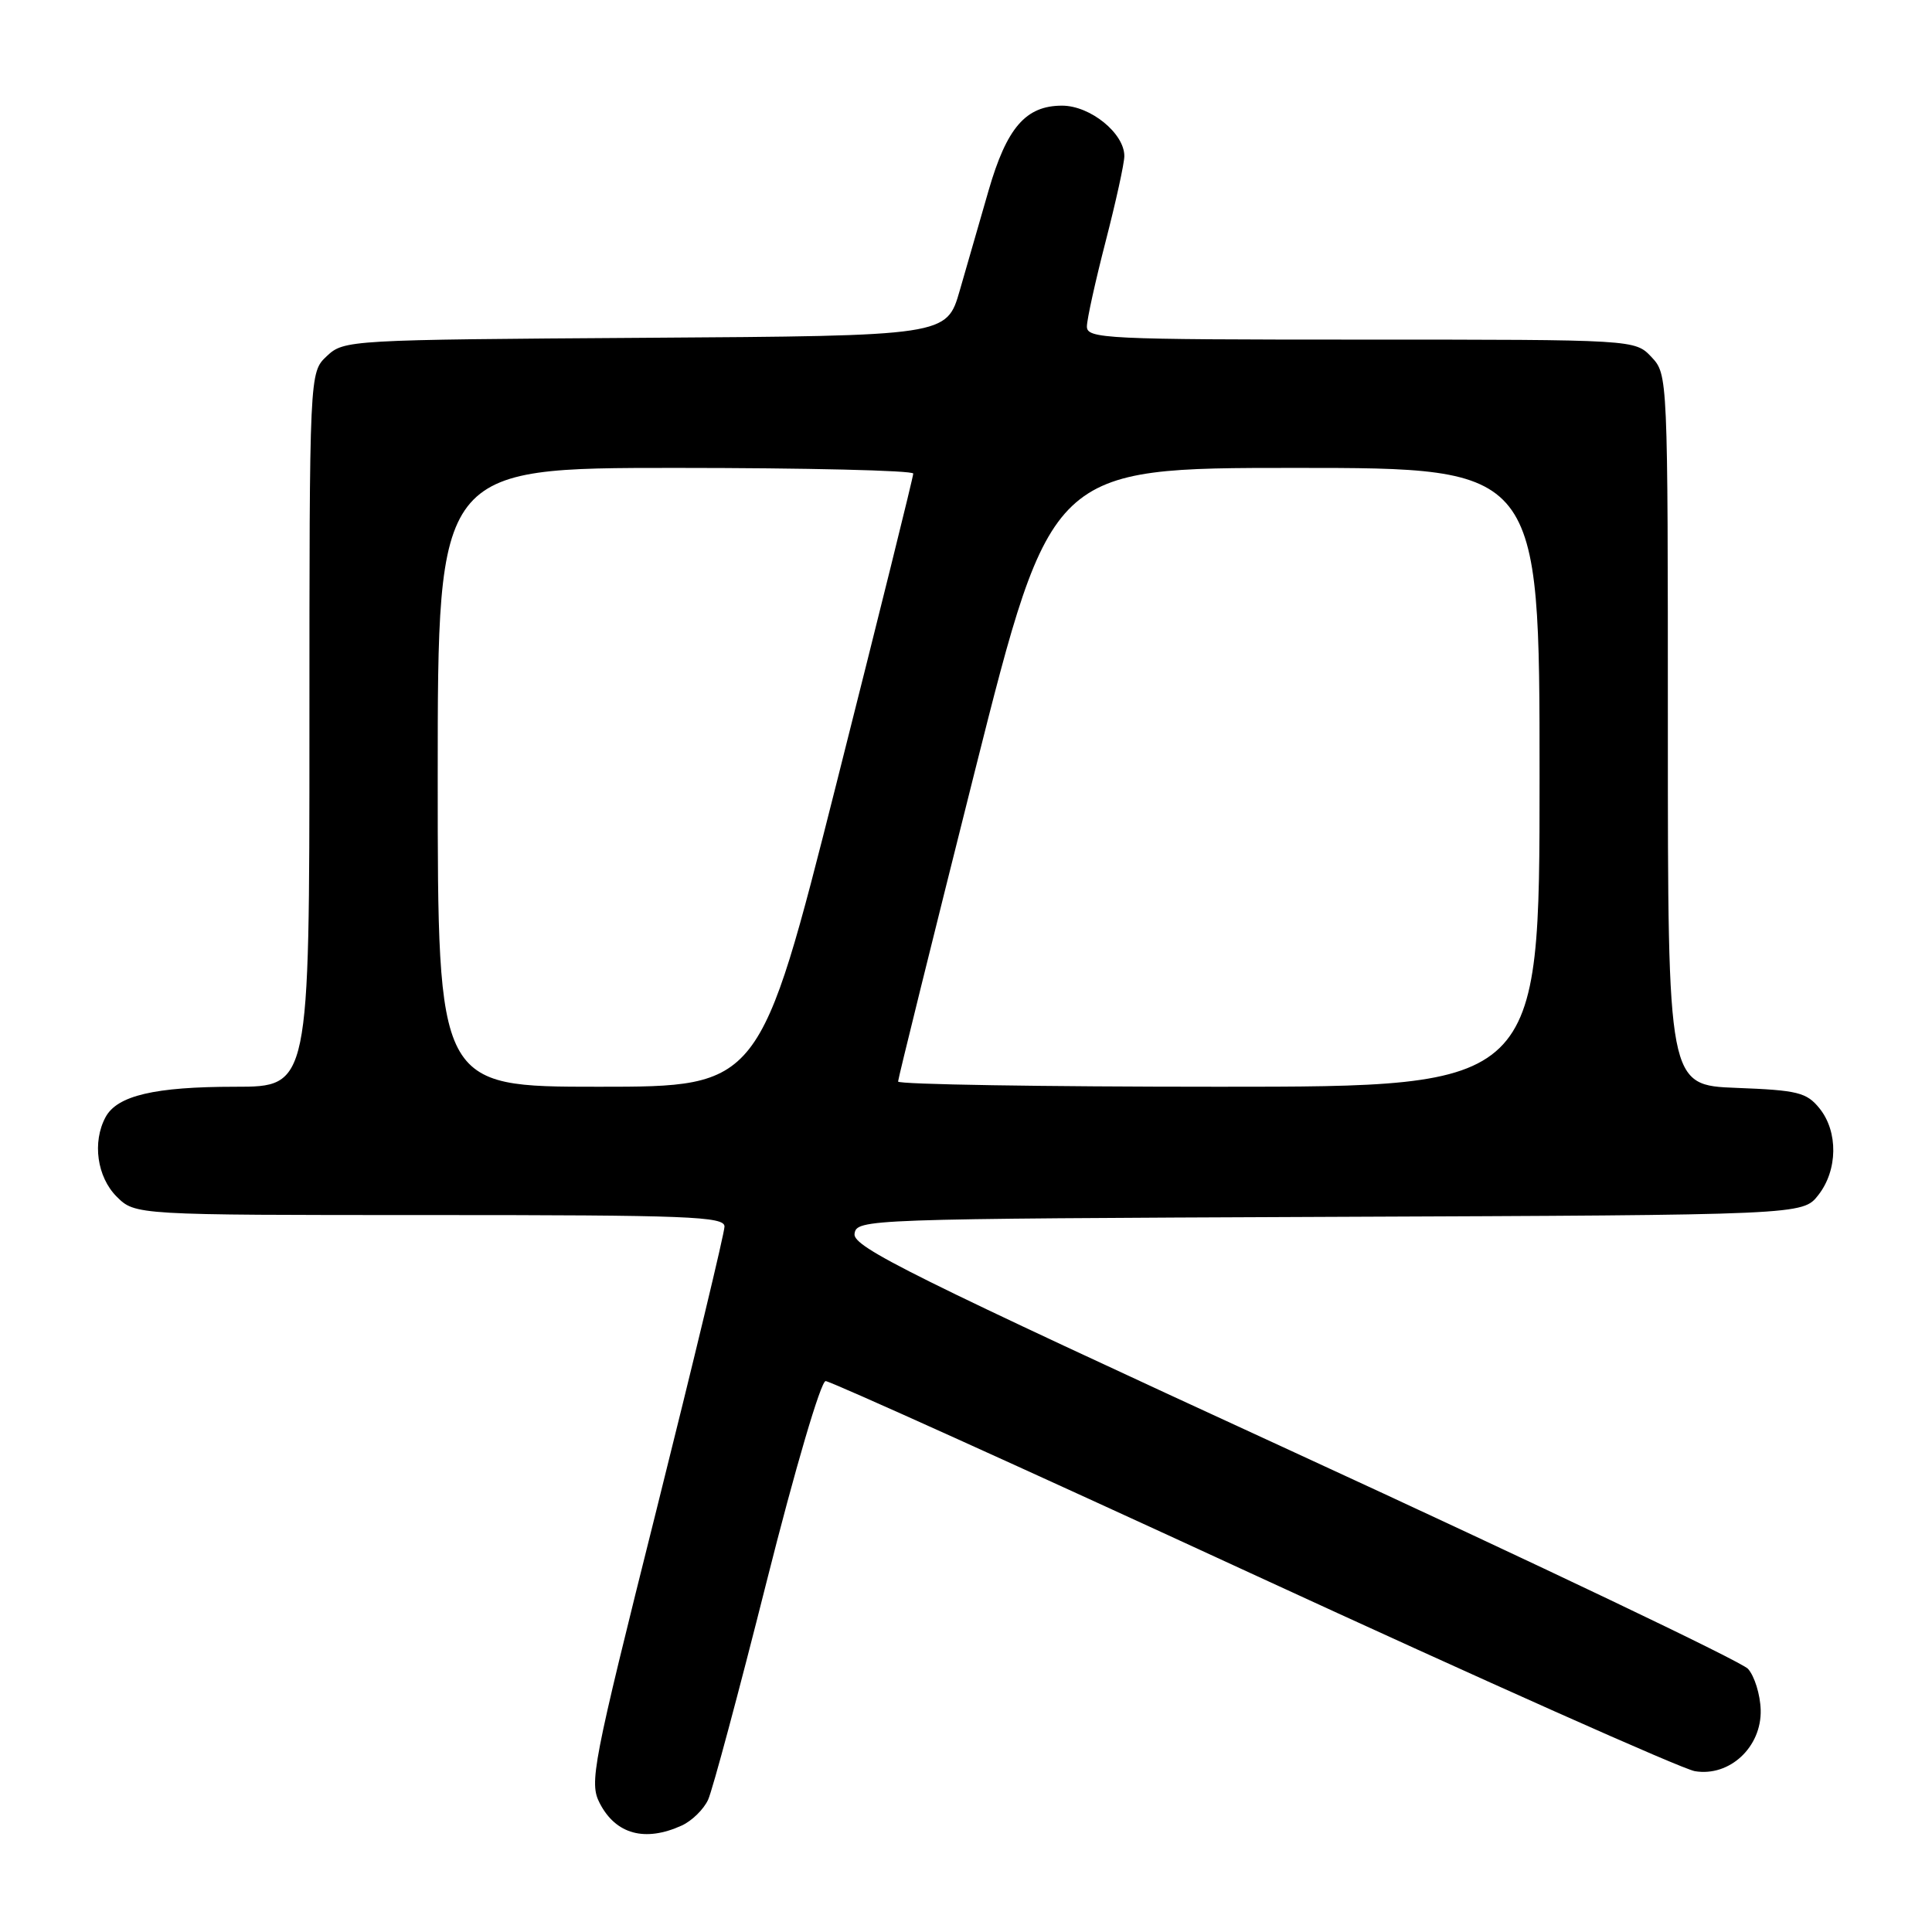 <?xml version="1.0" encoding="UTF-8" standalone="no"?>
<!DOCTYPE svg PUBLIC "-//W3C//DTD SVG 1.1//EN" "http://www.w3.org/Graphics/SVG/1.1/DTD/svg11.dtd" >
<svg xmlns="http://www.w3.org/2000/svg" xmlns:xlink="http://www.w3.org/1999/xlink" version="1.1" viewBox="0 0 256 256">
 <g >
 <path fill="currentColor"
d=" M 90.34 241.89 C 91.68 241.28 93.25 239.74 93.83 238.47 C 94.41 237.20 97.90 224.20 101.58 209.58 C 105.35 194.61 108.77 183.00 109.40 183.00 C 110.02 183.00 135.49 194.51 166.01 208.59 C 196.53 222.66 222.88 234.41 224.58 234.69 C 229.18 235.46 233.44 231.49 233.30 226.56 C 233.24 224.53 232.48 222.09 231.62 221.13 C 230.75 220.17 203.70 207.26 171.50 192.44 C 120.85 169.13 113.00 165.23 113.23 163.50 C 113.50 161.53 114.35 161.50 176.18 161.24 C 238.87 160.99 238.87 160.99 240.93 158.36 C 243.52 155.07 243.59 149.95 241.09 146.86 C 239.38 144.75 238.21 144.46 230.09 144.15 C 221.00 143.80 221.00 143.80 221.00 96.71 C 221.00 49.75 220.99 49.62 218.83 47.31 C 216.65 45.00 216.65 45.00 180.33 45.00 C 146.39 45.00 144.00 44.88 144.02 43.25 C 144.03 42.29 145.15 37.23 146.50 32.00 C 147.85 26.77 148.97 21.69 148.98 20.70 C 149.01 17.69 144.48 14.00 140.73 14.00 C 135.92 14.00 133.40 16.91 130.99 25.25 C 129.84 29.24 128.12 35.20 127.17 38.50 C 125.44 44.50 125.44 44.50 85.52 44.76 C 46.16 45.02 45.57 45.05 43.30 47.19 C 41.00 49.35 41.00 49.35 41.00 96.67 C 41.00 144.00 41.00 144.00 31.15 144.00 C 20.49 144.00 15.51 145.17 13.98 148.04 C 12.21 151.34 12.86 155.95 15.45 158.55 C 17.91 161.00 17.91 161.00 56.95 161.00 C 91.23 161.00 96.00 161.19 96.00 162.52 C 96.00 163.36 91.94 180.24 86.99 200.05 C 78.47 234.07 78.06 236.21 79.47 238.94 C 81.60 243.06 85.47 244.11 90.34 241.89 Z  M 58.00 103.00 C 58.00 62.00 58.00 62.00 89.50 62.00 C 106.83 62.00 121.00 62.34 121.01 62.75 C 121.02 63.16 116.44 81.61 110.85 103.75 C 100.68 144.00 100.68 144.00 79.34 144.00 C 58.00 144.00 58.00 144.00 58.00 103.00 Z  M 119.00 143.31 C 119.00 142.94 123.57 124.49 129.14 102.31 C 139.29 62.00 139.29 62.00 171.64 62.00 C 204.00 62.00 204.00 62.00 204.00 103.00 C 204.00 144.00 204.00 144.00 161.50 144.00 C 138.12 144.00 119.00 143.69 119.00 143.31 Z "/>
</g>
</svg>